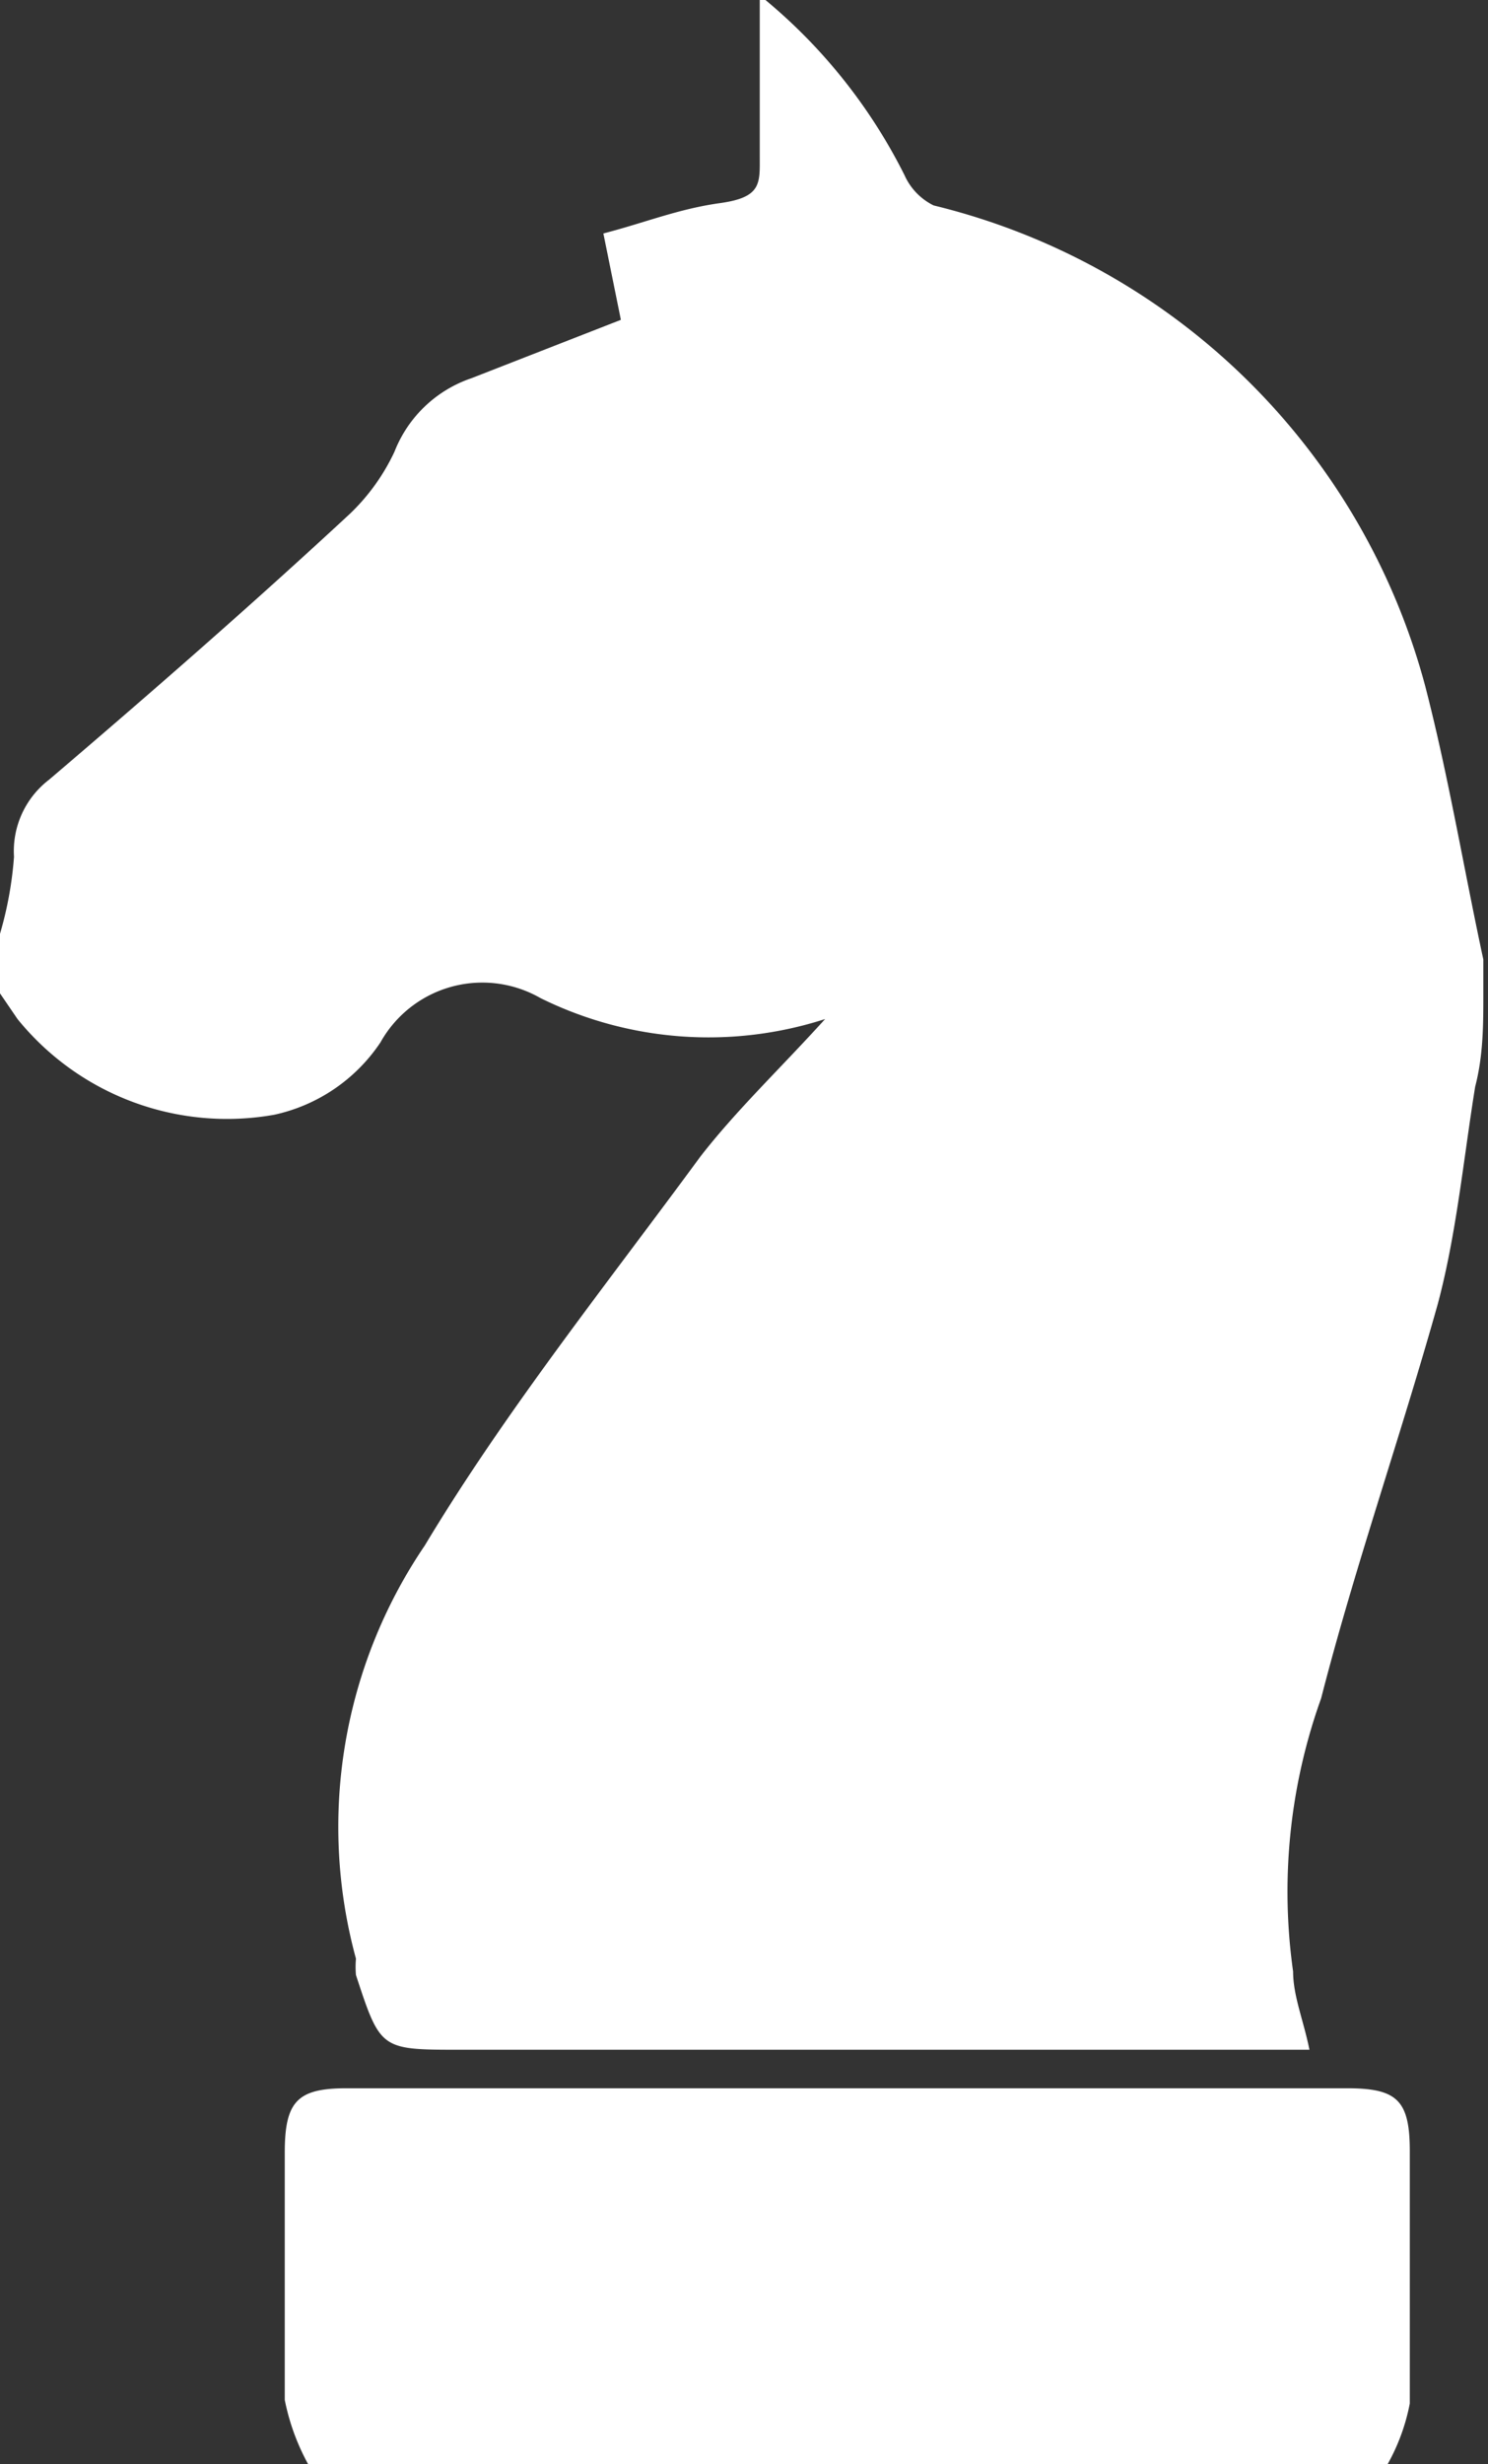 <svg id="Layer_1" data-name="Layer 1" xmlns="http://www.w3.org/2000/svg" width="12.75" height="21.11" viewBox="0 0 12.75 21.11"><rect x="0" y="0" width="12.75" height="21.11" fill="#333333" stroke="none"/><defs><style>.cls-1{fill:#fff;}</style></defs><title>chess</title><path class="cls-1" d="M0,8.51V8a3.17,3.17,0,0,0,.12-.66.77.77,0,0,1,.3-.66C1.3,5.93,2.17,5.17,3,4.4a1.78,1.78,0,0,0,.38-.53,1.08,1.08,0,0,1,.66-.63l1.28-.5L5.17,2c.35-.09.64-.21,1-.26s.34-.17.34-.41c0-.45,0-.89,0-1.37A4.66,4.66,0,0,1,7.75,1.5.53.53,0,0,0,8,1.76a5.77,5.77,0,0,1,4.21,4.11c.2.77.33,1.56.5,2.35v.29c0,.27,0,.53-.07.8-.1.62-.16,1.26-.32,1.86-.32,1.14-.71,2.25-1,3.38a4.9,4.9,0,0,0-.24,2.34c0,.21.09.42.14.67H3.94c-.68,0-.68,0-.89-.64a.78.78,0,0,1,0-.14,4.29,4.29,0,0,1,.59-3.54C4.33,12.09,5.2,11,6,9.91c.31-.4.69-.76,1.07-1.18a3.25,3.25,0,0,1-2.44-.18,1,1,0,0,0-1.37.38,1.47,1.47,0,0,1-.91.62,2.31,2.31,0,0,1-2.2-.82Z"/><path class="cls-1" d="M2.64,21.11a1.92,1.92,0,0,1-.2-.55c0-.71,0-1.42,0-2.12,0-.44.11-.55.53-.55h8.57c.43,0,.54.1.54.54,0,.72,0,1.44,0,2.16a1.72,1.72,0,0,1-.19.52Z"/></svg>